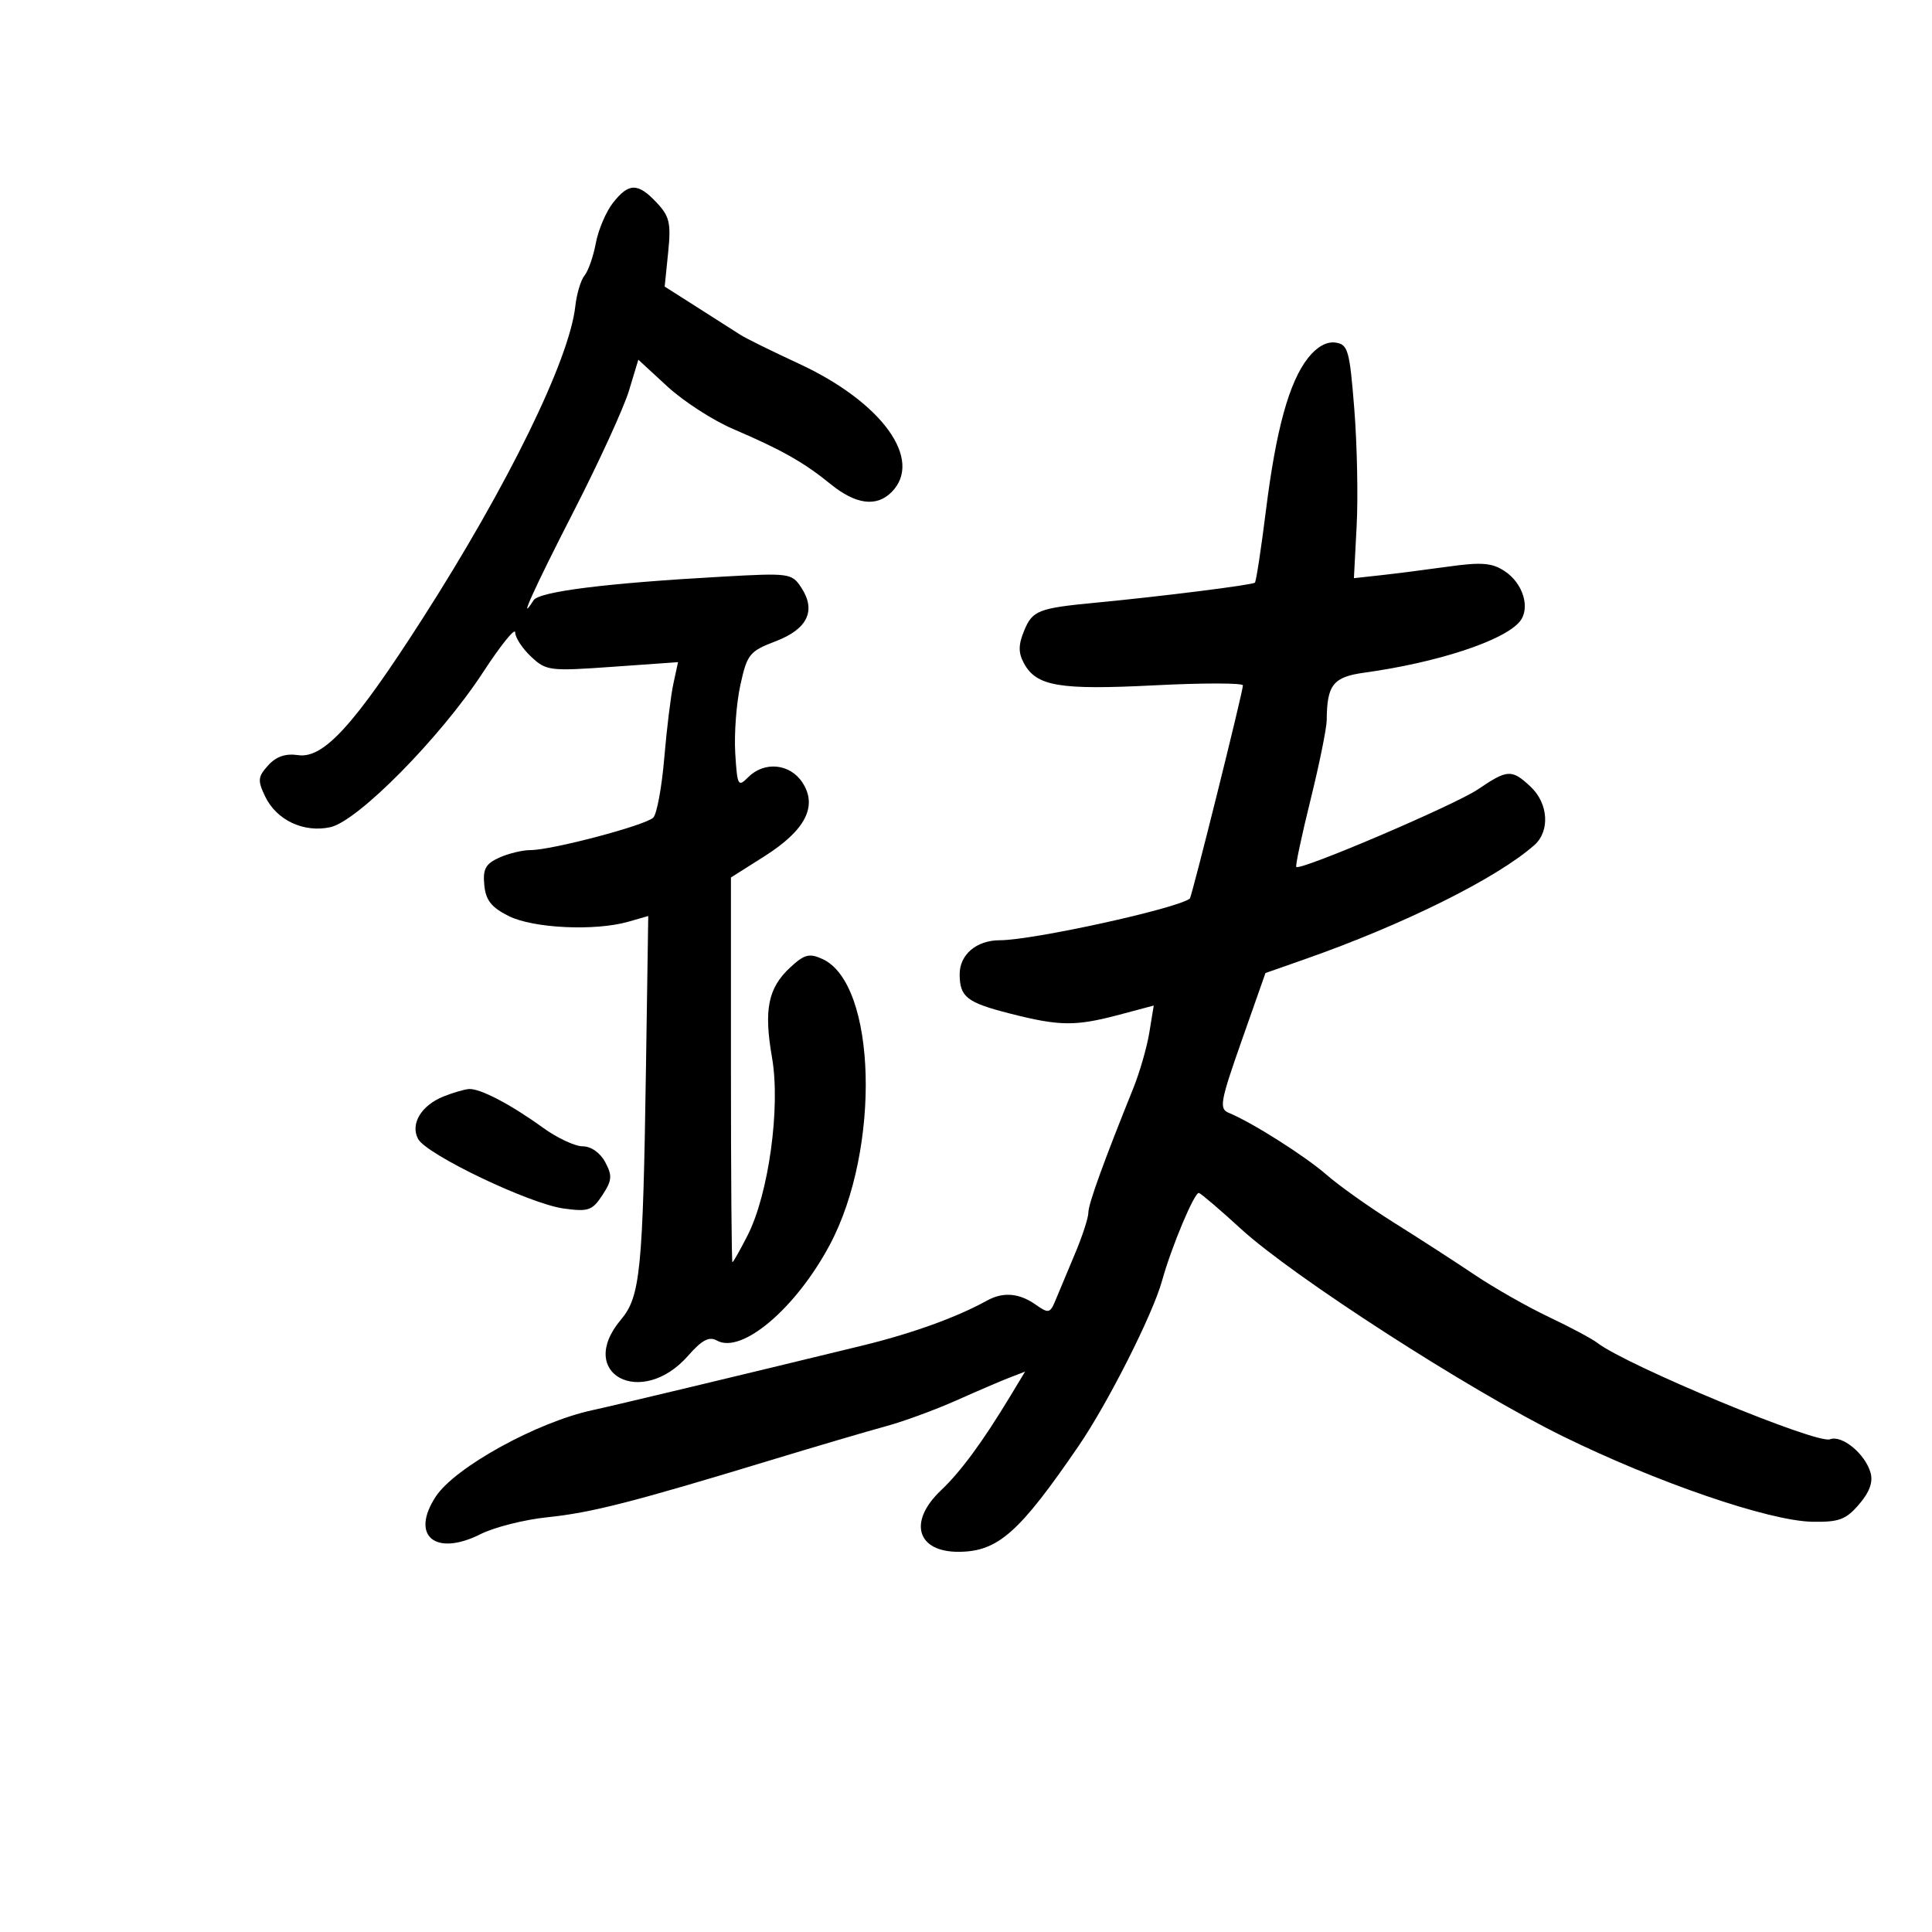 <svg xmlns="http://www.w3.org/2000/svg" width="300" height="300" viewBox="0 0 300 300" version="1.1">
	<path d="M 95.186 31.491 C 94.108 32.862, 92.910 35.674, 92.523 37.741 C 92.137 39.809, 91.348 42.072, 90.770 42.771 C 90.192 43.471, 89.545 45.629, 89.331 47.567 C 88.418 55.849, 78.897 75.321, 65.644 96.008 C 55.022 112.588, 50.243 117.836, 46.293 117.256 C 44.340 116.970, 42.889 117.466, 41.638 118.847 C 40.035 120.619, 39.980 121.186, 41.170 123.668 C 42.935 127.352, 47.149 129.343, 51.286 128.448 C 55.563 127.523, 68.410 114.497, 74.998 104.406 C 77.749 100.192, 80 97.398, 80 98.197 C 80 98.997, 81.105 100.689, 82.455 101.958 C 84.807 104.167, 85.338 104.234, 95.098 103.542 L 105.286 102.819 104.562 106.160 C 104.164 107.997, 103.526 113.201, 103.144 117.725 C 102.763 122.248, 101.996 126.404, 101.439 126.961 C 100.246 128.154, 85.704 132, 82.387 132 C 81.126 132, 78.926 132.532, 77.497 133.183 C 75.398 134.140, 74.958 134.953, 75.200 137.433 C 75.431 139.797, 76.302 140.901, 79 142.248 C 82.814 144.154, 92.411 144.603, 97.587 143.119 L 100.660 142.237 100.305 165.869 C 99.831 197.336, 99.433 201.331, 96.418 204.915 C 89.354 213.310, 99.591 218.786, 106.863 210.503 C 109 208.069, 110.113 207.484, 111.319 208.158 C 115.172 210.315, 123.603 203.158, 128.867 193.262 C 136.792 178.365, 136.123 152.747, 127.709 148.913 C 125.673 147.985, 124.903 148.185, 122.720 150.209 C 119.254 153.421, 118.579 156.763, 119.884 164.256 C 121.218 171.919, 119.357 185.419, 116.081 191.841 C 114.914 194.128, 113.856 196, 113.730 196 C 113.603 196, 113.500 182.557, 113.500 166.128 L 113.500 136.256 118.695 132.967 C 125.071 128.931, 127.002 125.179, 124.596 121.506 C 122.665 118.559, 118.682 118.171, 116.179 120.687 C 114.606 122.268, 114.479 122.031, 114.168 116.937 C 113.986 113.947, 114.344 109.191, 114.964 106.369 C 116.015 101.579, 116.380 101.126, 120.440 99.576 C 125.401 97.681, 126.768 94.822, 124.424 91.244 C 122.961 89.011, 122.595 88.960, 112.208 89.540 C 94.114 90.549, 83.711 91.852, 82.844 93.219 C 80.284 97.252, 82.883 91.496, 89.102 79.360 C 93.008 71.737, 96.860 63.330, 97.662 60.678 L 99.120 55.856 103.632 60.015 C 106.113 62.302, 110.699 65.269, 113.822 66.607 C 121.382 69.846, 124.809 71.783, 128.978 75.173 C 132.875 78.341, 136.089 78.768, 138.429 76.429 C 143.442 71.415, 136.987 62.460, 124.036 56.464 C 119.891 54.545, 115.825 52.541, 115 52.011 C 114.175 51.481, 111.185 49.574, 108.355 47.773 L 103.211 44.500 103.749 39.217 C 104.214 34.646, 103.974 33.601, 101.969 31.467 C 99.048 28.358, 97.646 28.363, 95.186 31.491 M 203.113 55.583 C 200.169 59.326, 198.149 66.650, 196.568 79.307 C 195.826 85.252, 195.057 90.277, 194.859 90.474 C 194.500 90.834, 180.362 92.612, 170 93.600 C 161.265 94.434, 160.324 94.803, 159.043 97.897 C 158.126 100.109, 158.110 101.338, 158.977 102.957 C 160.908 106.565, 164.442 107.169, 179.221 106.419 C 186.799 106.034, 193 106.039, 193 106.429 C 193 107.423, 185.063 139.282, 184.753 139.530 C 182.834 141.071, 160.365 146, 155.261 146 C 151.618 146, 148.994 148.236, 149.015 151.321 C 149.040 154.825, 150.136 155.675, 156.831 157.384 C 164.550 159.354, 166.985 159.379, 173.826 157.559 L 179.152 156.141 178.469 160.320 C 178.094 162.619, 176.969 166.525, 175.971 169 C 171.361 180.425, 169 186.959, 169 188.293 C 169 189.092, 168.075 191.940, 166.944 194.623 C 165.813 197.305, 164.462 200.537, 163.941 201.804 C 163.053 203.963, 162.853 204.011, 160.774 202.554 C 158.231 200.773, 155.733 200.578, 153.236 201.965 C 148.608 204.537, 141.597 207.068, 133.938 208.933 C 114.710 213.614, 95.278 218.264, 92 218.970 C 83.372 220.827, 70.640 227.848, 67.663 232.391 C 63.668 238.488, 67.585 241.760, 74.634 238.214 C 76.760 237.145, 81.425 235.968, 85 235.598 C 91.836 234.891, 98.184 233.270, 119.500 226.790 C 126.650 224.616, 134.750 222.229, 137.500 221.486 C 140.250 220.743, 145.200 218.930, 148.500 217.458 C 151.800 215.986, 155.551 214.377, 156.837 213.883 L 159.173 212.984 156.905 216.742 C 152.606 223.864, 149.191 228.508, 146.100 231.437 C 140.962 236.305, 142.376 241.030, 148.950 240.965 C 154.978 240.904, 158.296 237.960, 167.503 224.500 C 172.044 217.863, 178.991 204.111, 180.435 198.902 C 181.914 193.565, 185.514 185.006, 186.178 185.245 C 186.568 185.385, 189.499 187.893, 192.693 190.818 C 200.831 198.270, 228.179 215.895, 242.636 223.003 C 257.248 230.189, 274.684 236.170, 281.386 236.295 C 285.552 236.373, 286.625 235.975, 288.672 233.595 C 290.315 231.685, 290.876 230.125, 290.449 228.652 C 289.602 225.727, 286.010 222.782, 284.157 223.493 C 282.105 224.281, 252.615 212.050, 248 208.498 C 247.175 207.862, 243.800 206.064, 240.500 204.500 C 237.200 202.936, 232.025 199.994, 229 197.962 C 225.975 195.930, 220.352 192.295, 216.504 189.884 C 212.657 187.473, 207.932 184.121, 206.004 182.435 C 202.664 179.514, 194.423 174.291, 190.805 172.803 C 189.278 172.174, 189.475 171.070, 192.805 161.599 L 196.500 151.092 202.500 148.989 C 217.949 143.573, 232.391 136.400, 238.250 131.233 C 240.706 129.068, 240.437 124.759, 237.686 122.174 C 234.747 119.414, 234.097 119.445, 229.491 122.571 C 225.923 124.992, 201.913 135.247, 201.285 134.618 C 201.124 134.458, 202.120 129.773, 203.496 124.208 C 204.873 118.643, 206.006 113.057, 206.014 111.795 C 206.046 106.332, 207.011 105.119, 211.855 104.450 C 223.186 102.887, 233.514 99.496, 235.974 96.531 C 237.689 94.465, 236.524 90.573, 233.622 88.672 C 231.666 87.390, 230.041 87.263, 224.860 87.986 C 221.362 88.474, 216.640 89.077, 214.368 89.326 L 210.235 89.778 210.661 81.639 C 210.896 77.163, 210.730 69, 210.294 63.500 C 209.567 54.347, 209.319 53.474, 207.365 53.196 C 205.998 53.001, 204.470 53.858, 203.113 55.583 M 68.904 170.245 C 65.418 171.632, 63.675 174.523, 64.921 176.852 C 66.224 179.286, 82.216 186.931, 87.531 187.659 C 91.359 188.184, 91.973 187.971, 93.542 185.576 C 95.041 183.288, 95.103 182.561, 93.976 180.455 C 93.197 179, 91.773 178, 90.481 178 C 89.282 178, 86.502 176.697, 84.304 175.105 C 79.284 171.469, 74.488 168.968, 72.800 169.106 C 72.085 169.165, 70.332 169.677, 68.904 170.245" stroke="none" fill="black" fill-rule="evenodd"/>
</svg>